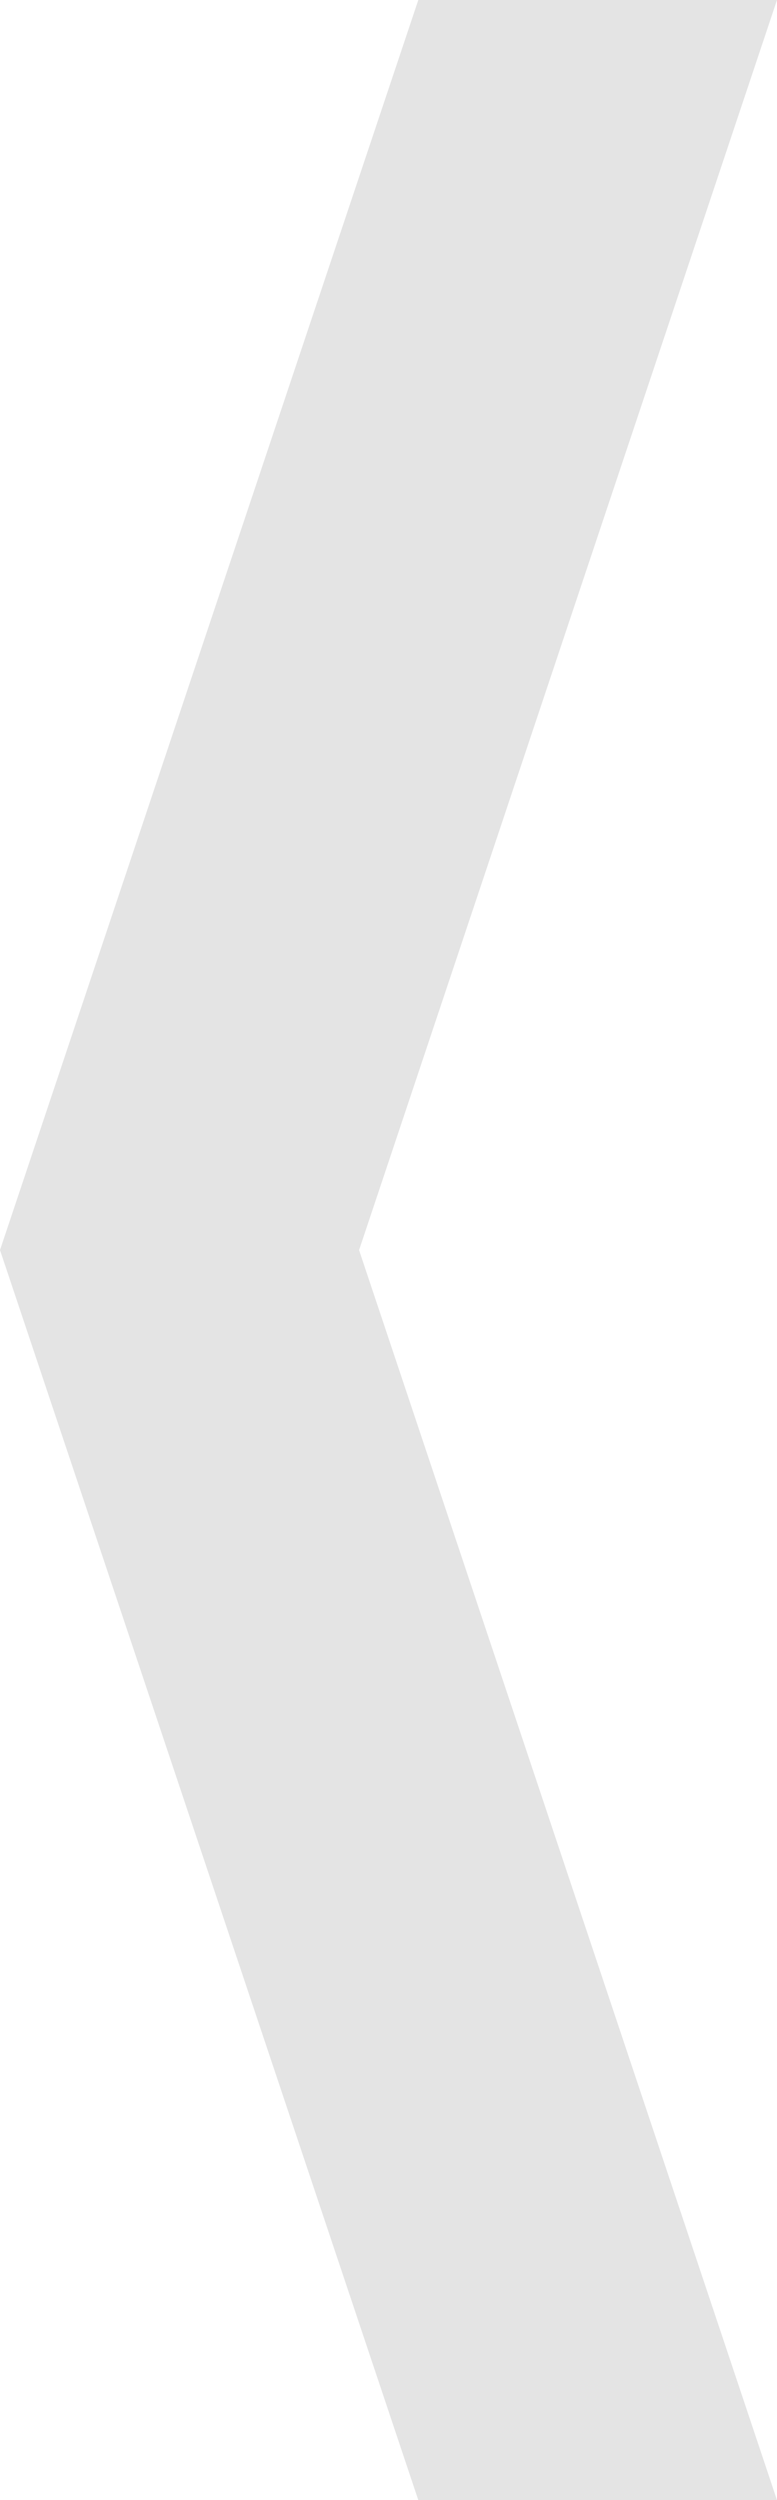<svg xmlns="http://www.w3.org/2000/svg" width="42.762" height="137.563" viewBox="0 0 42.762 137.563">
  <g id="Chevron_left" data-name="Chevron left" transform="translate(0)">
    <path id="Chevron_left-2" data-name="Chevron left" d="M-4016.979,137.563-4040,68.782h19.761l23,68.78ZM-4040,68.782-4016.979,0h19.741l-23,68.782Z" transform="translate(4040)" fill="#E4E4E4" />
  </g>
</svg>

